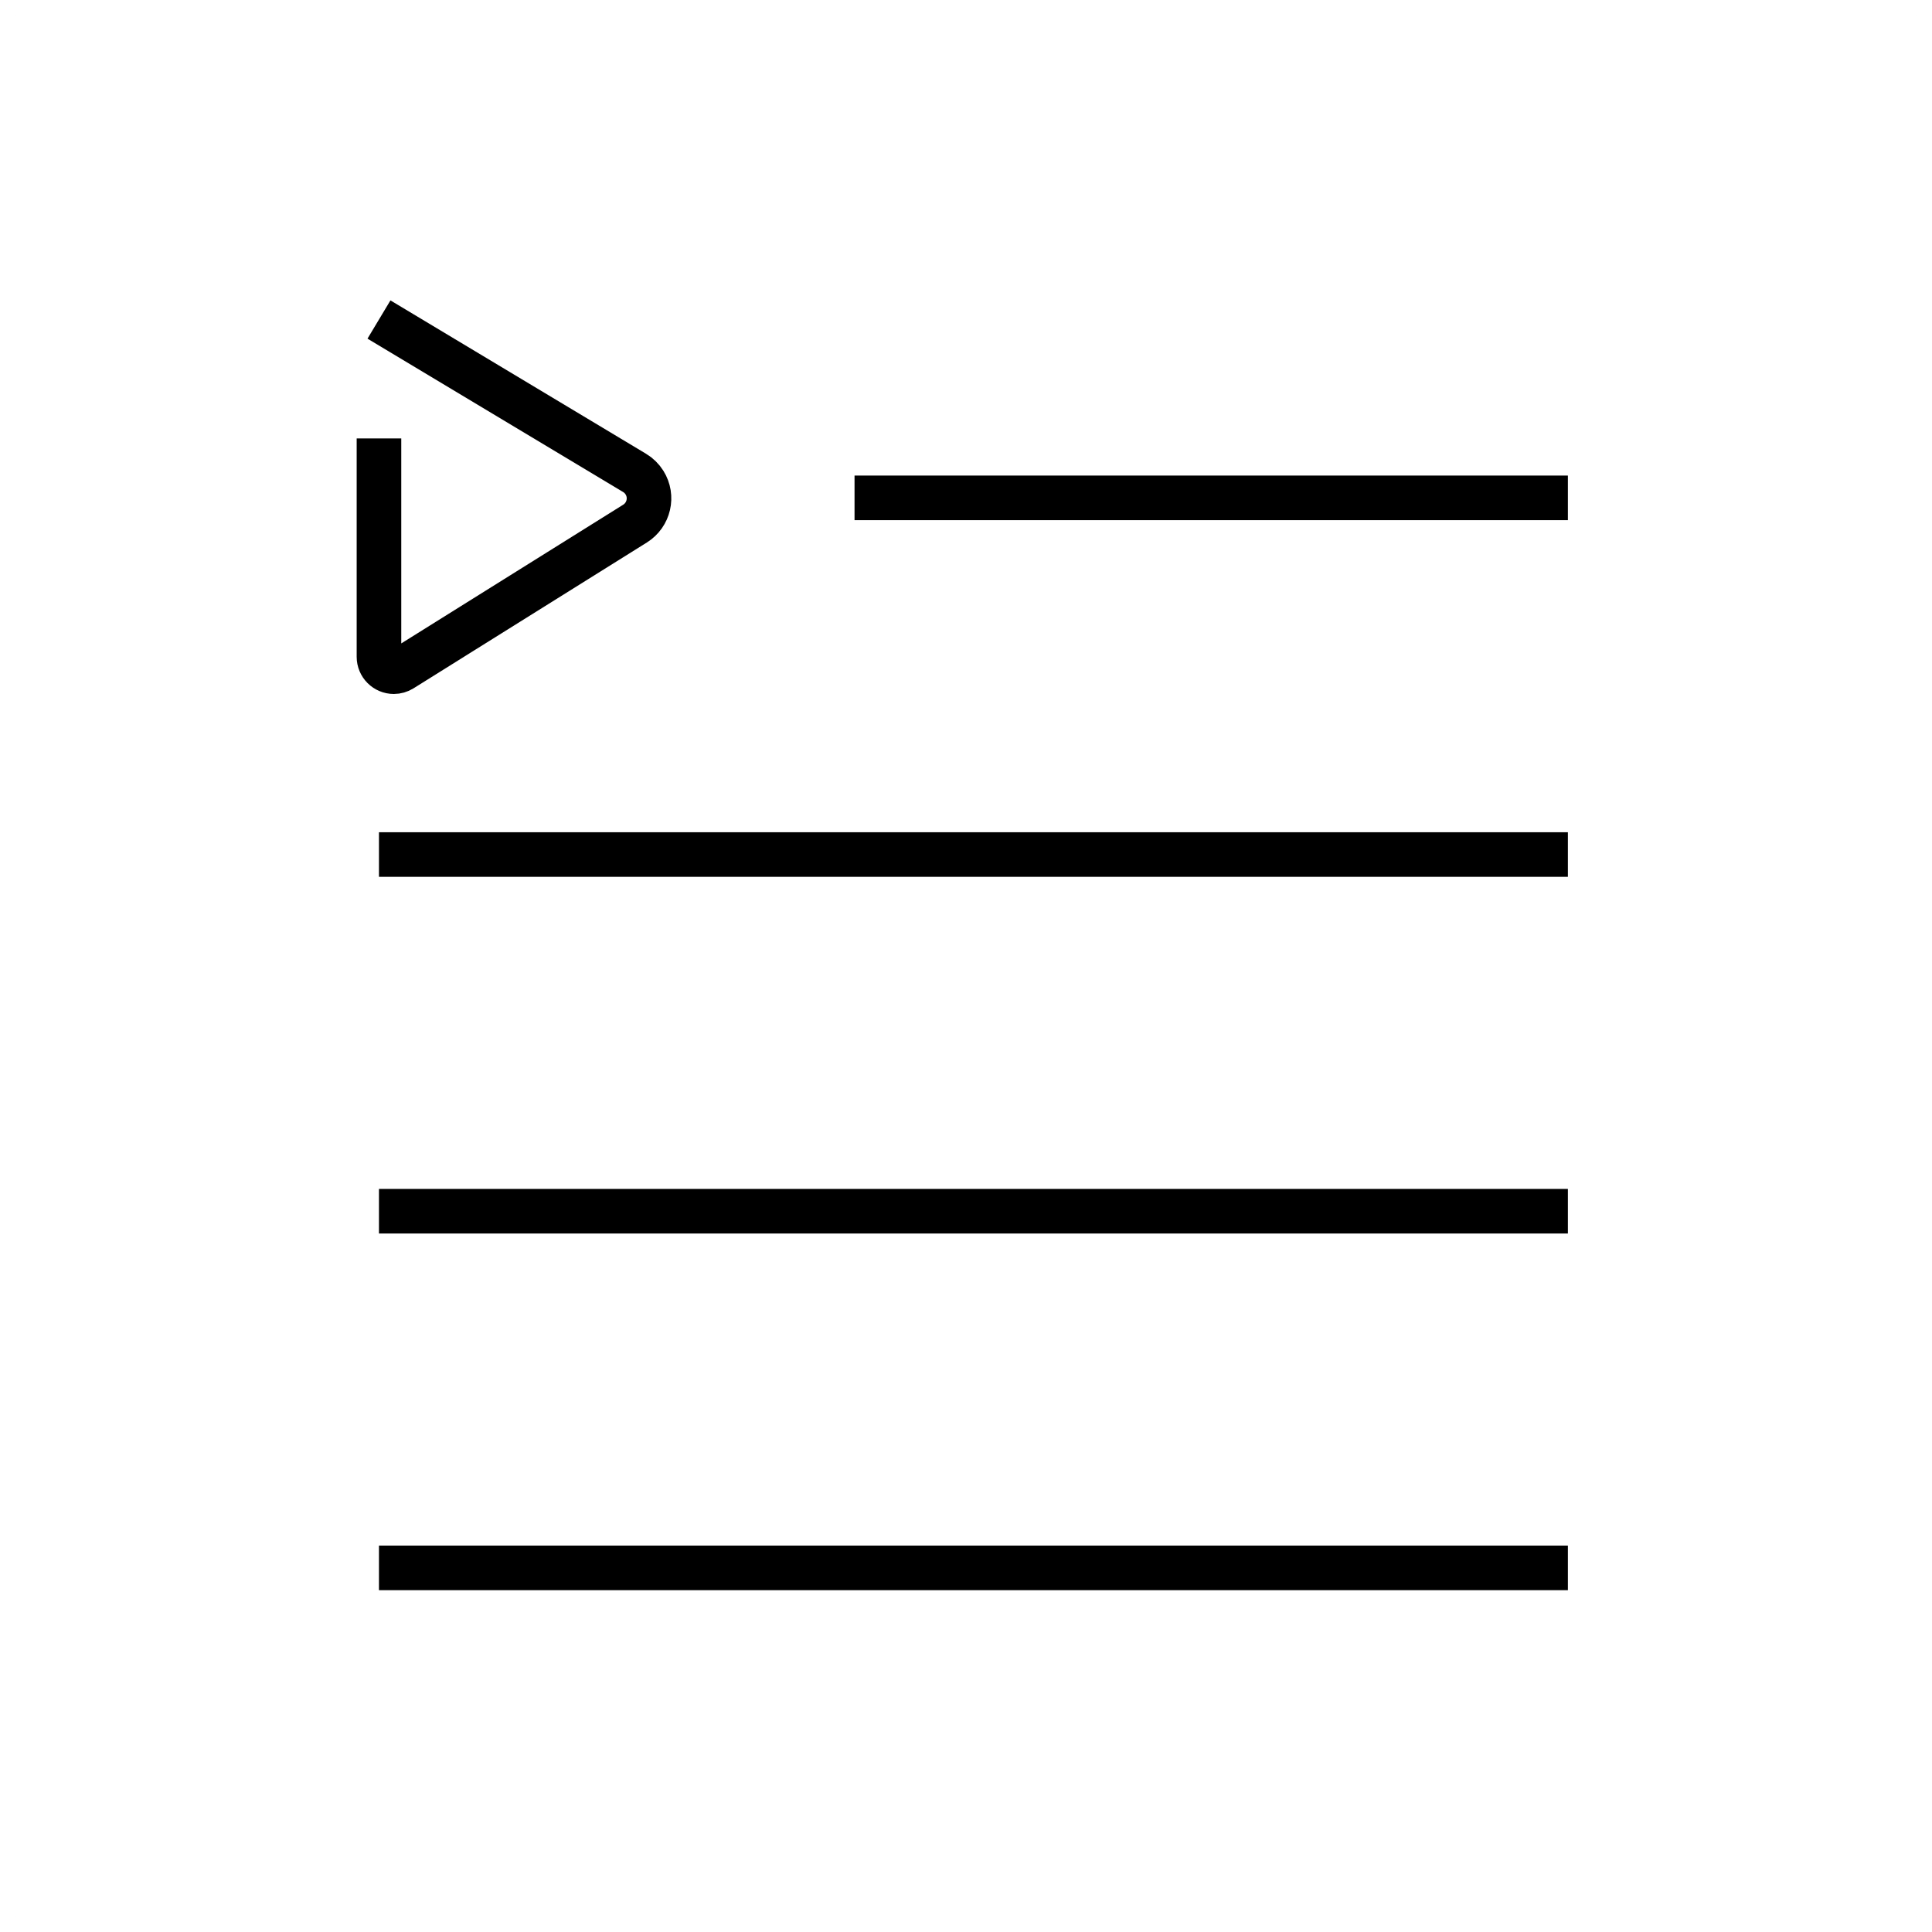 <?xml version="1.0" encoding="UTF-8"?>
<svg width="130px" height="130px" viewBox="0 0 130 130" version="1.1" xmlns="http://www.w3.org/2000/svg" xmlns:xlink="http://www.w3.org/1999/xlink">
    <title>play-queue</title>
    <g id="strokes" stroke="none" stroke-width="1" fill="none" fill-rule="evenodd">
        <g id="play-queue" transform="translate(1, 1)">
            <g id="Group" stroke="#979797" stroke-opacity="0.01" stroke-width="0.1">
                <g id="Rectangle">
                    <rect x="0" y="0" width="128" height="128"></rect>
                </g>
            </g>
            <path d="M24.5,28.5 L24.5,43.196 C24.5,43.748 24.948,44.196 25.5,44.196 C25.687,44.196 25.871,44.143 26.03,44.044 L41.731,34.231 C42.667,33.645 42.952,32.411 42.367,31.475 C42.199,31.207 41.971,30.982 41.7,30.82 L24.5,20.5 L24.5,20.5" id="Path-186" stroke="#000000" stroke-width="3"></path>
            <line x1="56.5" y1="32.5" x2="104.5" y2="32.5" id="Path-187" stroke="#000000" stroke-width="3"></line>
            <line x1="24.5" y1="56.5" x2="104.5" y2="56.5" id="Path-189" stroke="#000000" stroke-width="3"></line>
            <line x1="24.5" y1="80.5" x2="104.5" y2="80.5" id="Path-190" stroke="#000000" stroke-width="3"></line>
            <line x1="24.5" y1="104.5" x2="104.5" y2="104.5" id="Path-191" stroke="#000000" stroke-width="3"></line>
        </g>
    </g>
</svg>